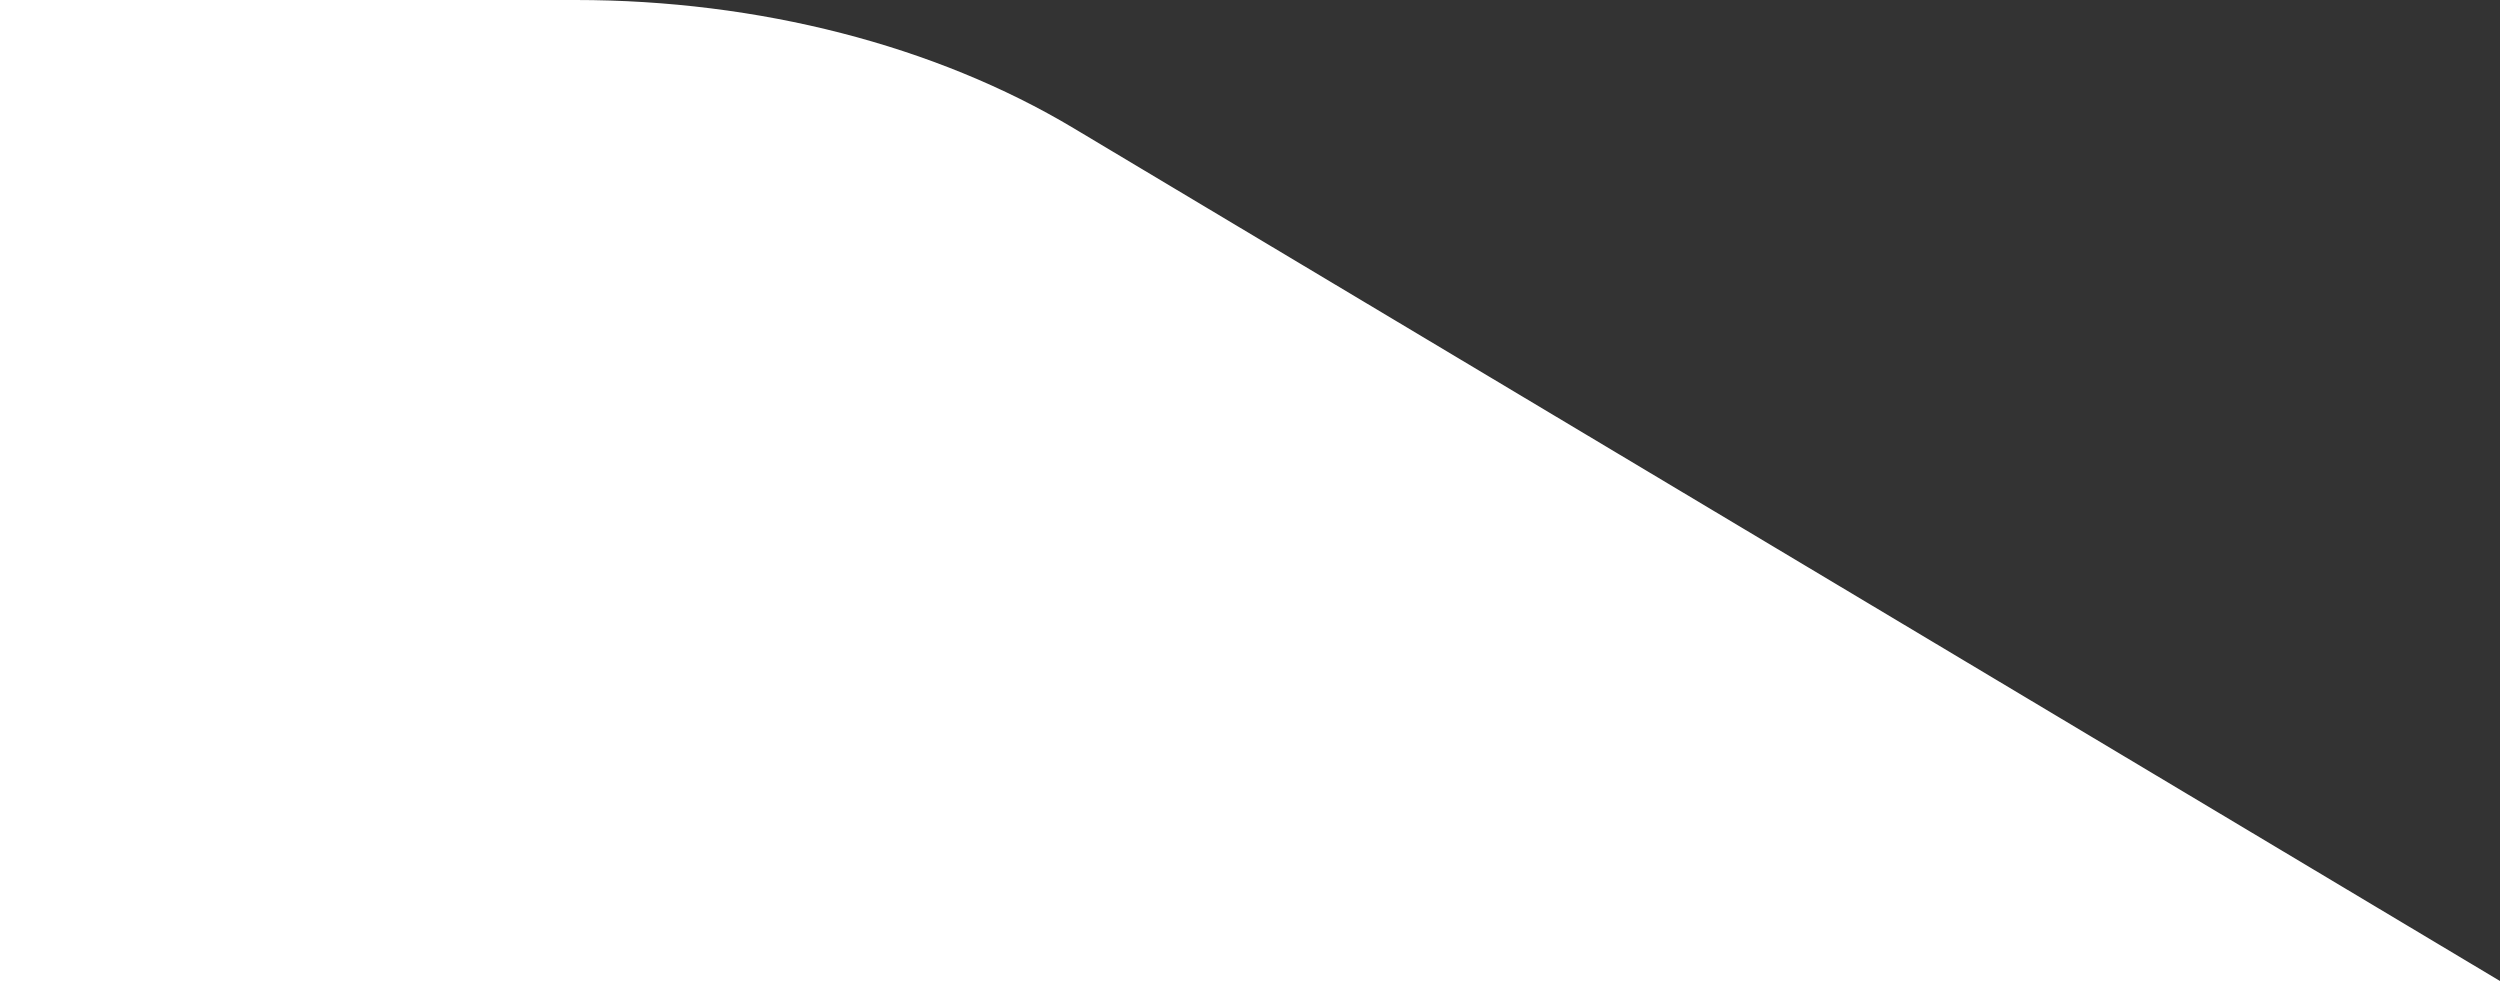 <svg width="79" height="31" viewBox="0 0 79 31" fill="none" xmlns="http://www.w3.org/2000/svg">
<rect x="0" y="0" width="79" height="31" fill="#333333" stroke="none"/>
<path d="M33.92 4.047C29.555 1.437 23.969 2.71554e-06 18.189 3.06364e-06L-406 3.05176e-05L-406 31L79 31L33.92 4.047Z" fill="white"/>
</svg>
